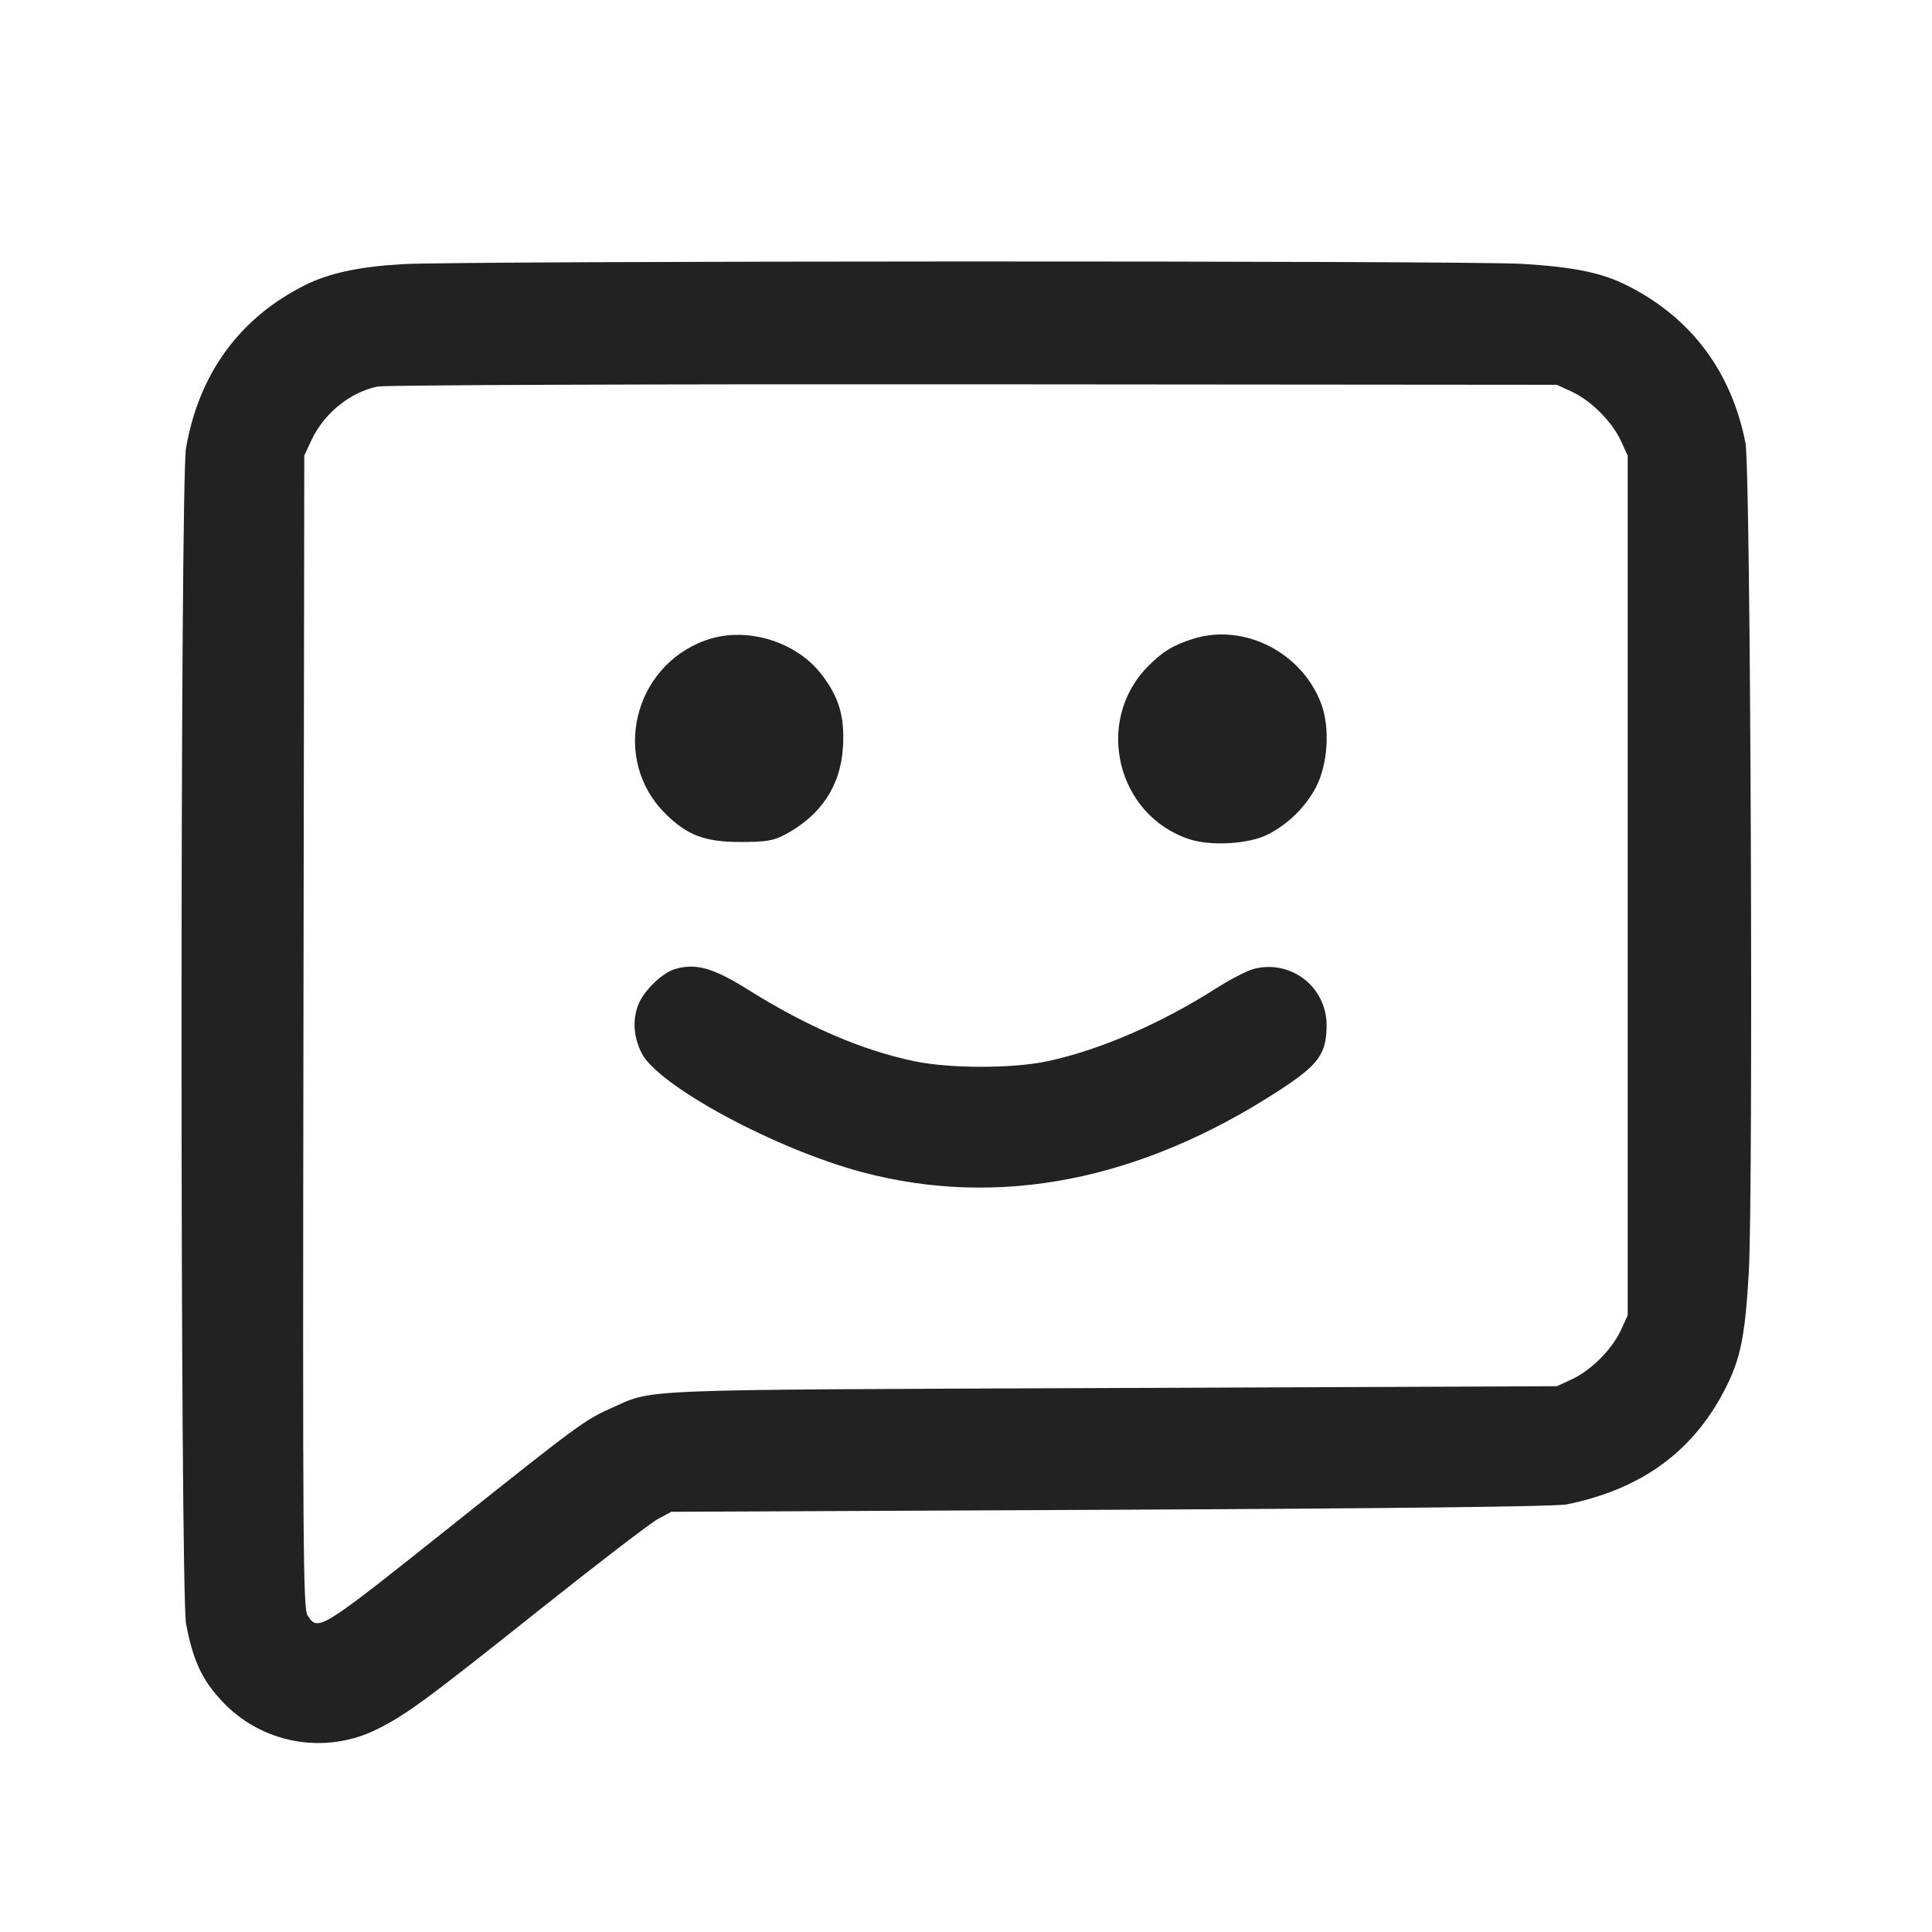 <svg width="64" height="64" viewBox="0 0 64 64" fill="none" xmlns="http://www.w3.org/2000/svg">
<path fill-rule="evenodd" clip-rule="evenodd" d="M13.333 8.75C11.887 8.835 10.902 9.047 10.103 9.446C7.939 10.528 6.59 12.376 6.163 14.842C5.962 15.997 5.964 52.736 6.165 53.795C6.391 54.991 6.684 55.629 7.325 56.322C7.964 57.021 8.813 57.493 9.744 57.666C10.675 57.84 11.637 57.707 12.485 57.286C13.452 56.806 14.103 56.328 17.85 53.344C19.777 51.81 21.553 50.448 21.797 50.317L22.24 50.08L36.8 50.013C46.123 49.97 51.554 49.907 51.899 49.836C54.35 49.336 56.046 48.114 57.11 46.083C57.651 45.05 57.806 44.313 57.93 42.172C58.086 39.48 57.992 15.547 57.822 14.679C57.357 12.308 56.024 10.528 53.912 9.462C53.063 9.033 52.128 8.841 50.4 8.74C48.496 8.629 15.257 8.638 13.333 8.75ZM52.069 12.976C52.703 13.269 53.398 13.964 53.691 14.597L53.92 15.093V43.573L53.691 44.069C53.398 44.703 52.703 45.398 52.069 45.691L51.573 45.92L36.8 45.98C20.601 46.046 21.709 46.001 20.205 46.666C19.393 47.025 19.085 47.252 15.215 50.336C10.546 54.058 10.547 54.058 10.187 53.509C10.041 53.286 10.026 51.206 10.052 34.176L10.08 15.093L10.309 14.597C10.726 13.697 11.599 12.987 12.515 12.804C12.76 12.755 21.648 12.722 32.267 12.731L51.573 12.747L52.069 12.976ZM23.382 21.208C20.97 22.071 20.242 25.153 22.027 26.939C22.755 27.668 23.349 27.894 24.533 27.892C25.382 27.891 25.621 27.851 26.005 27.647C27.198 27.014 27.851 26.025 27.925 24.737C27.983 23.741 27.796 23.103 27.226 22.355C26.374 21.235 24.701 20.736 23.382 21.208ZM39.52 21.163C38.855 21.373 38.49 21.598 38.005 22.098C36.247 23.909 36.999 27.003 39.39 27.797C40.115 28.038 41.379 27.962 42.005 27.64C42.668 27.298 43.214 26.767 43.574 26.114C43.989 25.351 44.071 24.108 43.76 23.294C43.111 21.597 41.194 20.633 39.52 21.163ZM22.343 32.107C21.936 32.233 21.346 32.802 21.158 33.25C20.946 33.753 20.981 34.344 21.253 34.884C21.801 35.97 25.694 38.07 28.571 38.832C33.09 40.029 37.778 39.11 42.366 36.127C43.692 35.266 43.948 34.91 43.945 33.94C43.943 33.647 43.874 33.358 43.743 33.096C43.613 32.833 43.424 32.604 43.191 32.426C42.958 32.248 42.687 32.126 42.4 32.069C42.112 32.011 41.815 32.021 41.532 32.096C41.305 32.157 40.736 32.452 40.267 32.752C38.447 33.912 36.429 34.783 34.702 35.154C33.555 35.4 31.473 35.401 30.293 35.155C28.558 34.793 26.731 34.007 24.775 32.781C23.618 32.056 23.034 31.894 22.343 32.107Z" fill="#222222"/>
</svg>
